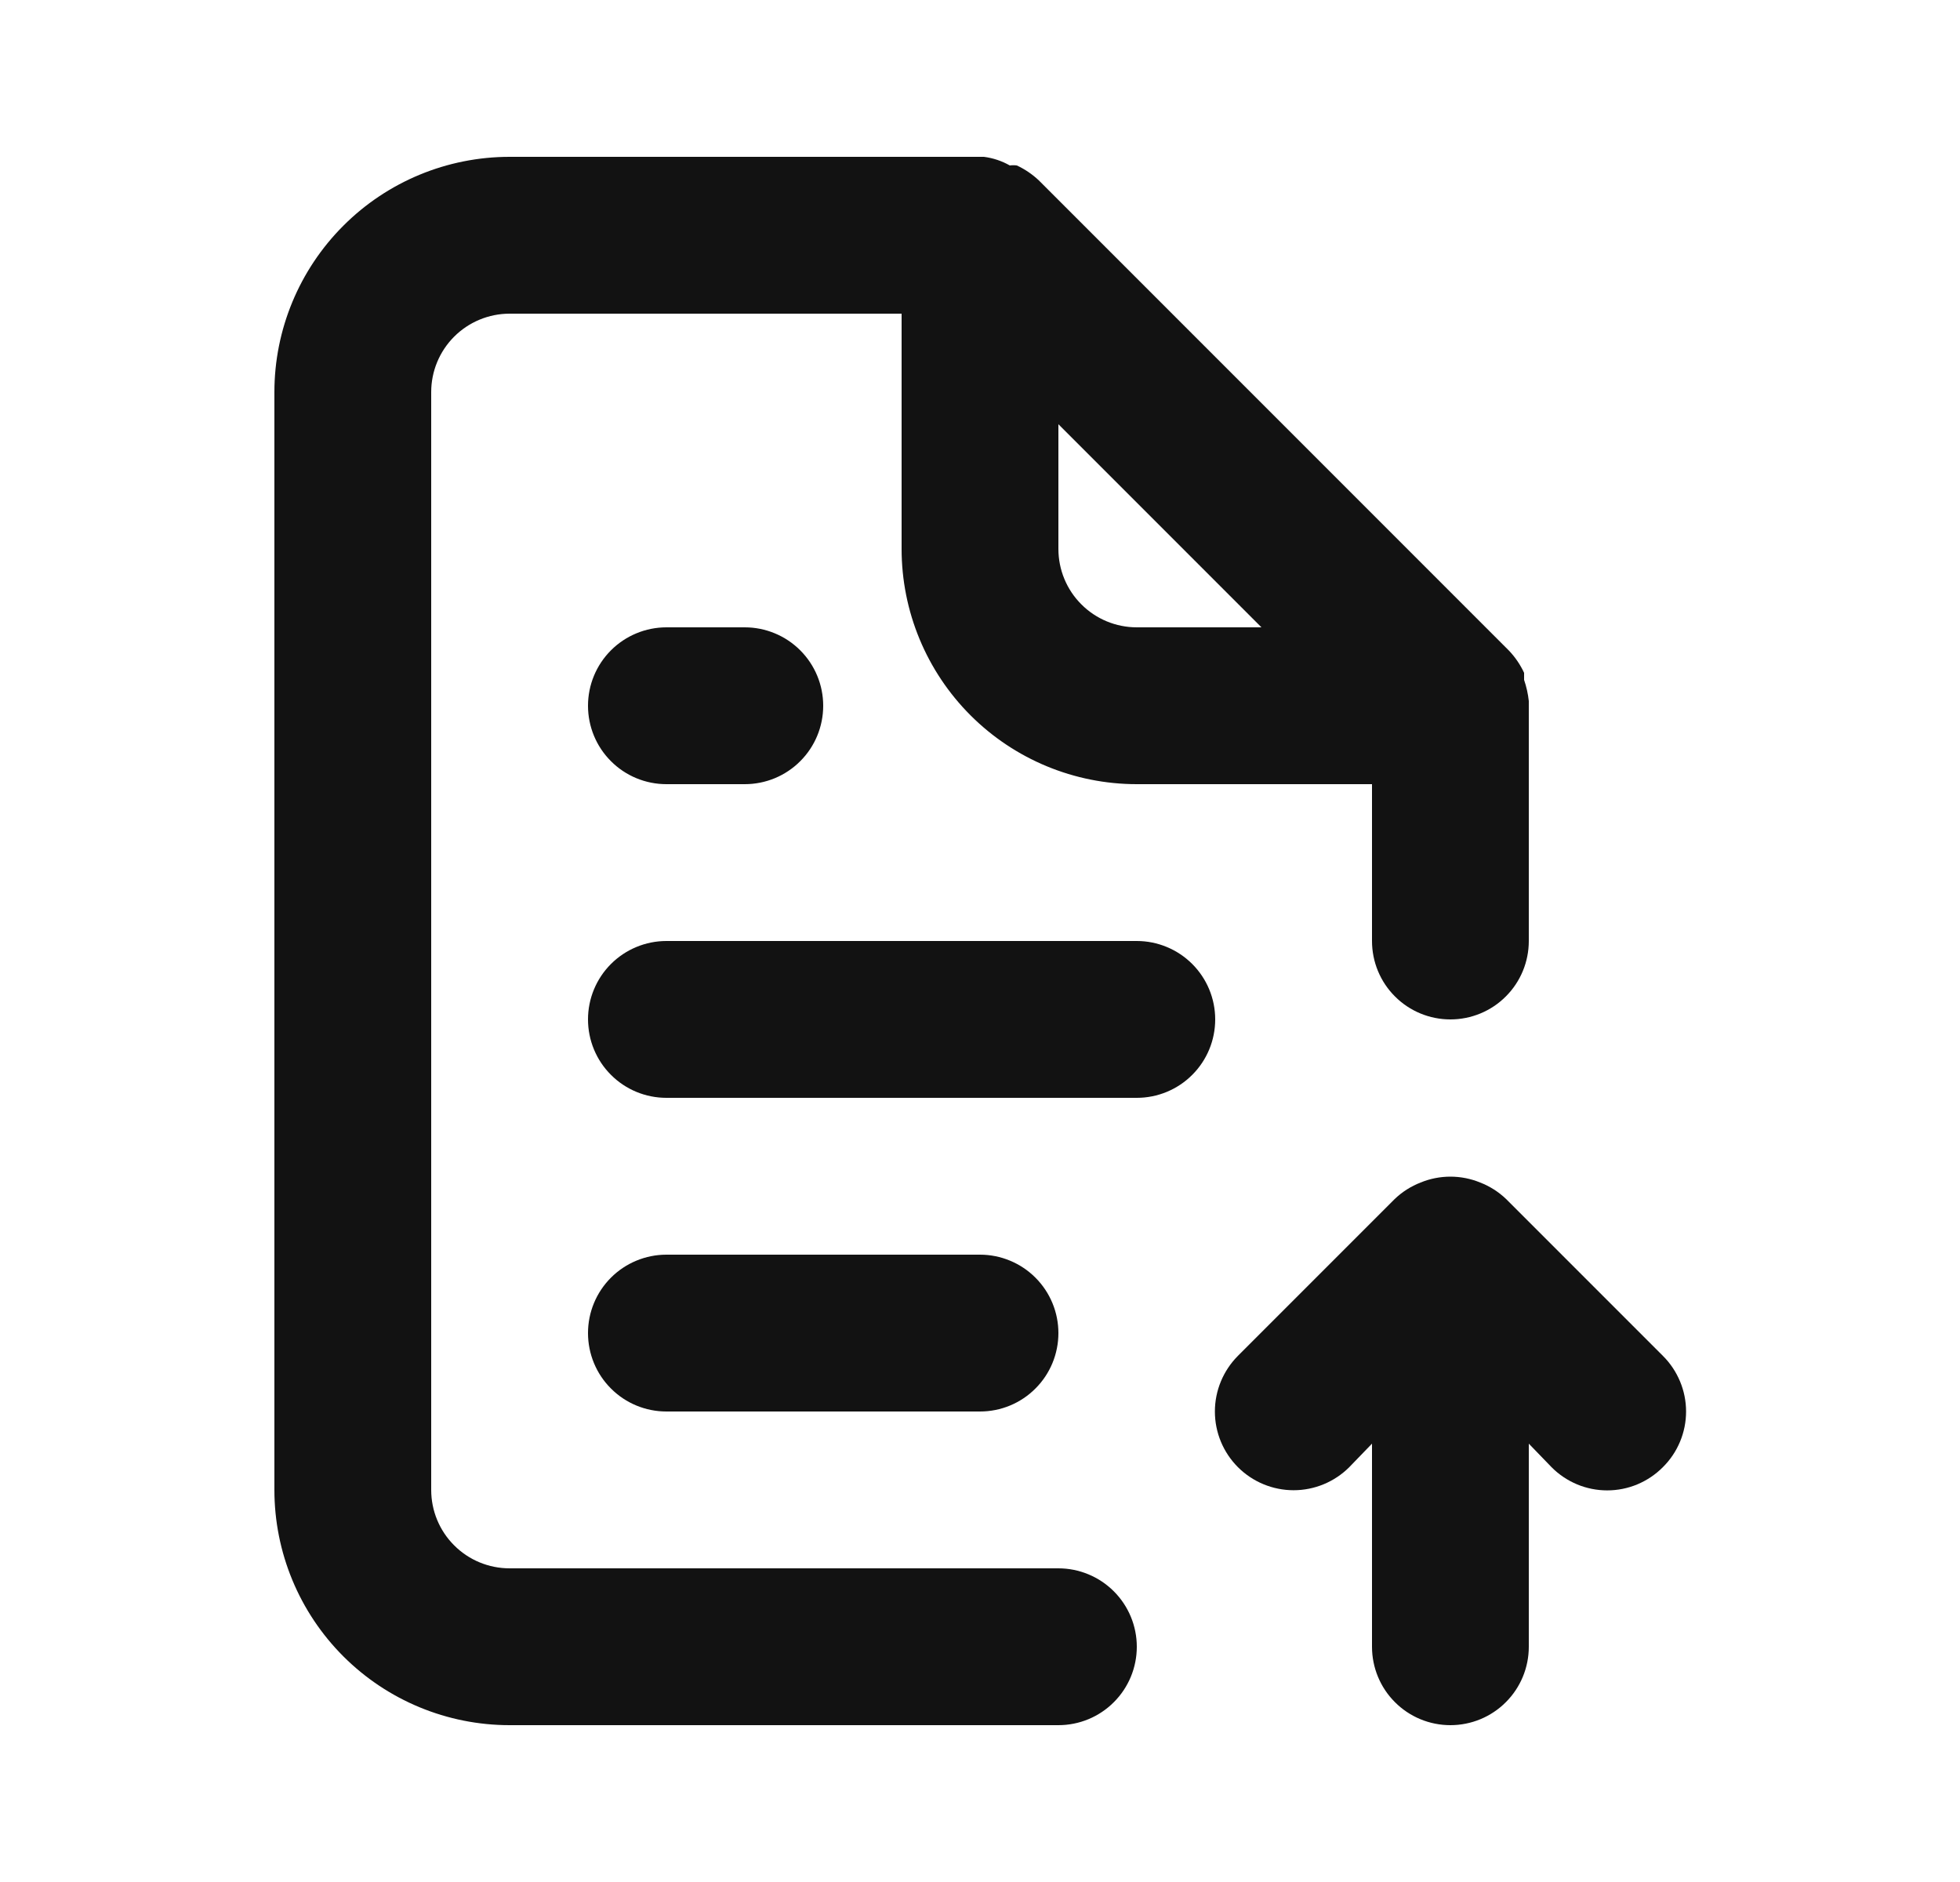 <svg width="25" height="24" viewBox="0 0 25 24" fill="none" xmlns="http://www.w3.org/2000/svg">
<path d="M13.5 20H6.5C6.235 20 5.98 19.895 5.793 19.707C5.605 19.52 5.5 19.265 5.5 19V5C5.5 4.735 5.605 4.481 5.793 4.293C5.98 4.106 6.235 4 6.5 4H11.5V7C11.5 7.796 11.816 8.559 12.379 9.122C12.941 9.684 13.704 10 14.5 10H17.5V12C17.5 12.265 17.605 12.52 17.793 12.707C17.98 12.895 18.235 13 18.5 13C18.765 13 19.02 12.895 19.207 12.707C19.395 12.52 19.5 12.265 19.5 12V9C19.5 9 19.5 9 19.5 8.94C19.49 8.848 19.47 8.758 19.44 8.67V8.58C19.392 8.477 19.328 8.383 19.25 8.3L13.25 2.3C13.167 2.222 13.073 2.158 12.97 2.11C12.94 2.106 12.91 2.106 12.88 2.11C12.778 2.052 12.666 2.015 12.55 2H6.5C5.704 2 4.941 2.316 4.379 2.879C3.816 3.442 3.5 4.205 3.5 5V19C3.5 19.796 3.816 20.559 4.379 21.122C4.941 21.684 5.704 22 6.5 22H13.5C13.765 22 14.02 21.895 14.207 21.707C14.395 21.52 14.5 21.265 14.5 21C14.5 20.735 14.395 20.481 14.207 20.293C14.02 20.106 13.765 20 13.5 20ZM13.5 5.41L16.09 8H14.5C14.235 8 13.98 7.895 13.793 7.707C13.605 7.52 13.5 7.265 13.5 7V5.41ZM8.5 8C8.235 8 7.98 8.106 7.793 8.293C7.605 8.481 7.5 8.735 7.5 9C7.5 9.265 7.605 9.52 7.793 9.707C7.98 9.895 8.235 10 8.5 10H9.5C9.765 10 10.02 9.895 10.207 9.707C10.395 9.52 10.5 9.265 10.5 9C10.5 8.735 10.395 8.481 10.207 8.293C10.02 8.106 9.765 8 9.5 8H8.5ZM14.5 12H8.5C8.235 12 7.98 12.106 7.793 12.293C7.605 12.481 7.5 12.735 7.5 13C7.5 13.265 7.605 13.52 7.793 13.707C7.98 13.895 8.235 14 8.5 14H14.5C14.765 14 15.02 13.895 15.207 13.707C15.395 13.52 15.5 13.265 15.5 13C15.5 12.735 15.395 12.481 15.207 12.293C15.02 12.106 14.765 12 14.5 12ZM21.21 17.29L19.21 15.29C19.115 15.199 19.003 15.128 18.88 15.08C18.637 14.98 18.363 14.98 18.12 15.08C17.997 15.128 17.885 15.199 17.79 15.29L15.79 17.29C15.602 17.479 15.496 17.734 15.496 18C15.496 18.267 15.602 18.522 15.79 18.71C15.978 18.898 16.234 19.004 16.5 19.004C16.766 19.004 17.022 18.898 17.21 18.71L17.5 18.41V21C17.5 21.265 17.605 21.52 17.793 21.707C17.98 21.895 18.235 22 18.5 22C18.765 22 19.02 21.895 19.207 21.707C19.395 21.52 19.5 21.265 19.5 21V18.41L19.79 18.71C19.883 18.804 19.994 18.878 20.115 18.929C20.237 18.98 20.368 19.006 20.5 19.006C20.632 19.006 20.763 18.98 20.885 18.929C21.006 18.878 21.117 18.804 21.21 18.71C21.304 18.617 21.378 18.507 21.429 18.385C21.48 18.263 21.506 18.132 21.506 18C21.506 17.868 21.48 17.738 21.429 17.616C21.378 17.494 21.304 17.383 21.21 17.29ZM12.5 18C12.765 18 13.02 17.895 13.207 17.707C13.395 17.52 13.5 17.265 13.5 17C13.5 16.735 13.395 16.481 13.207 16.293C13.02 16.106 12.765 16 12.5 16H8.5C8.235 16 7.98 16.106 7.793 16.293C7.605 16.481 7.5 16.735 7.5 17C7.5 17.265 7.605 17.52 7.793 17.707C7.98 17.895 8.235 18 8.5 18H12.5Z" fill="#121212"/>
</svg>
